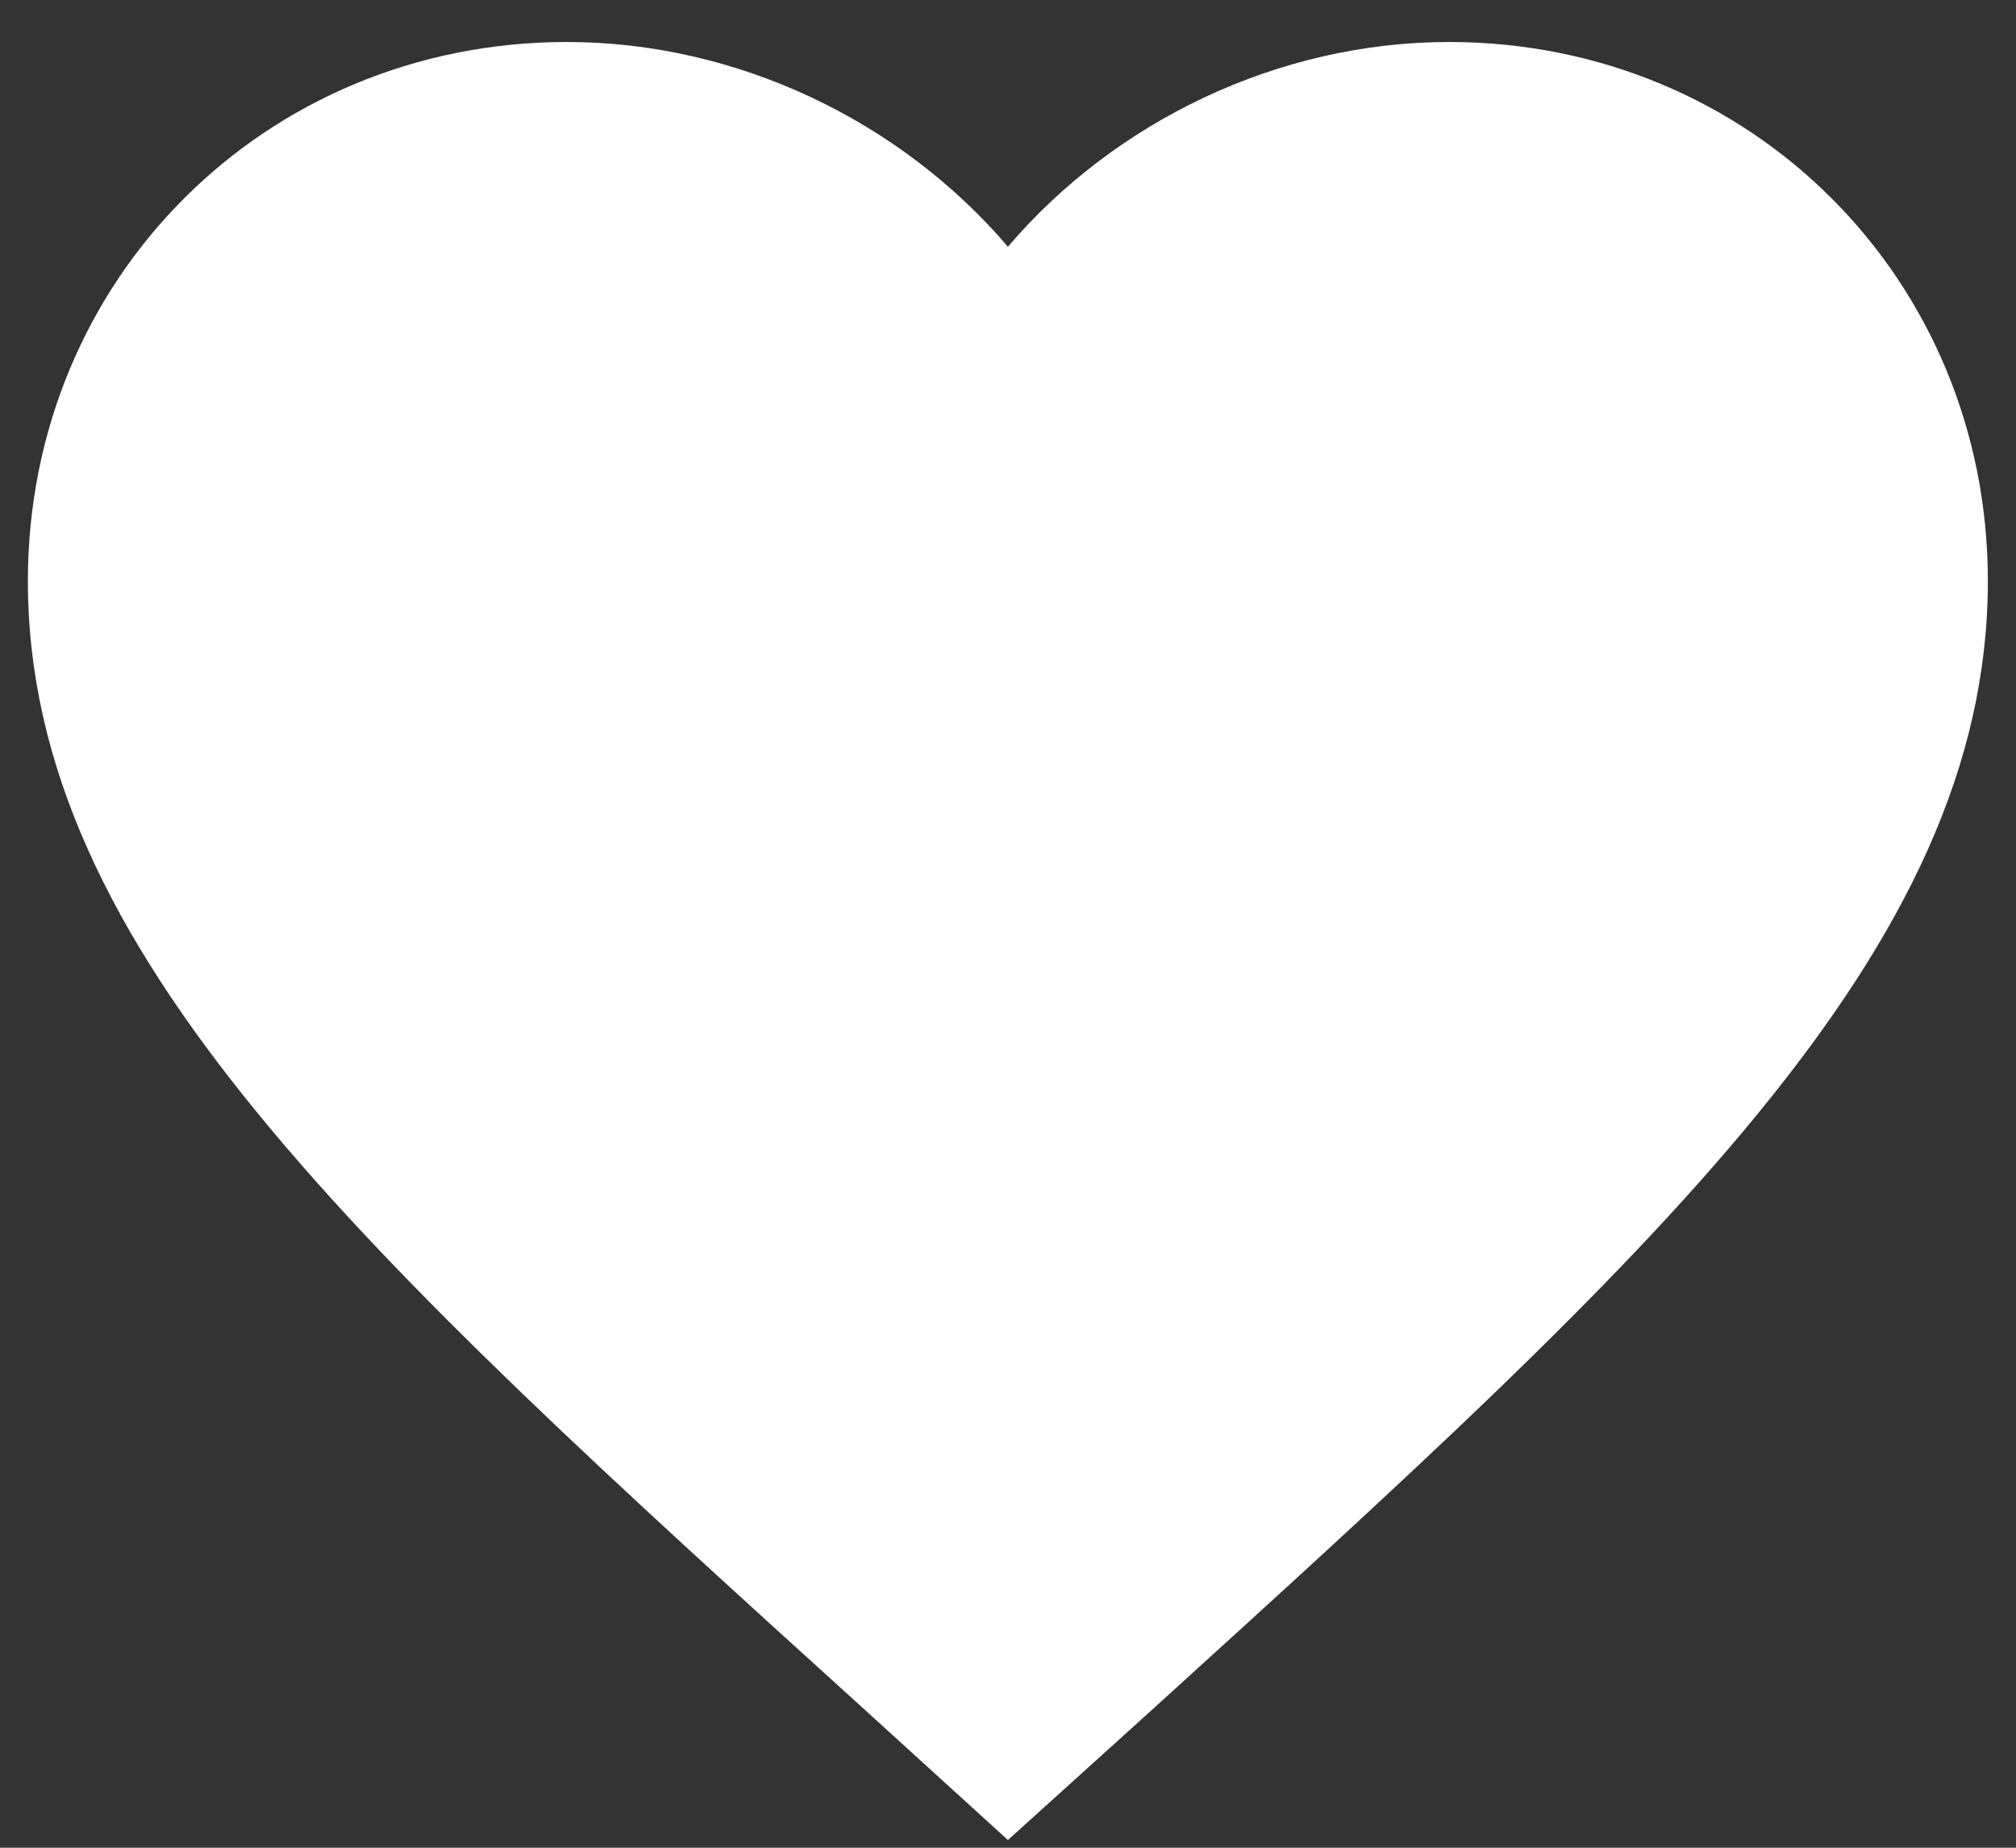 <svg width="24" height="22" viewBox="0 0 24 22" fill="none" xmlns="http://www.w3.org/2000/svg">
<rect x="0" y="0" width="24" height="22" fill="#333333" stroke="none"/>
<path d="M11.999 21.908L10.307 20.368C4.299 14.92 0.332 11.327 0.332 6.917C0.332 3.323 3.155 0.5 6.749 0.5C8.779 0.5 10.727 1.445 11.999 2.938C13.27 1.445 15.219 0.5 17.249 0.5C20.842 0.5 23.665 3.323 23.665 6.917C23.665 11.327 19.699 14.92 13.69 20.38L11.999 21.908Z" fill="white"/>
</svg>
